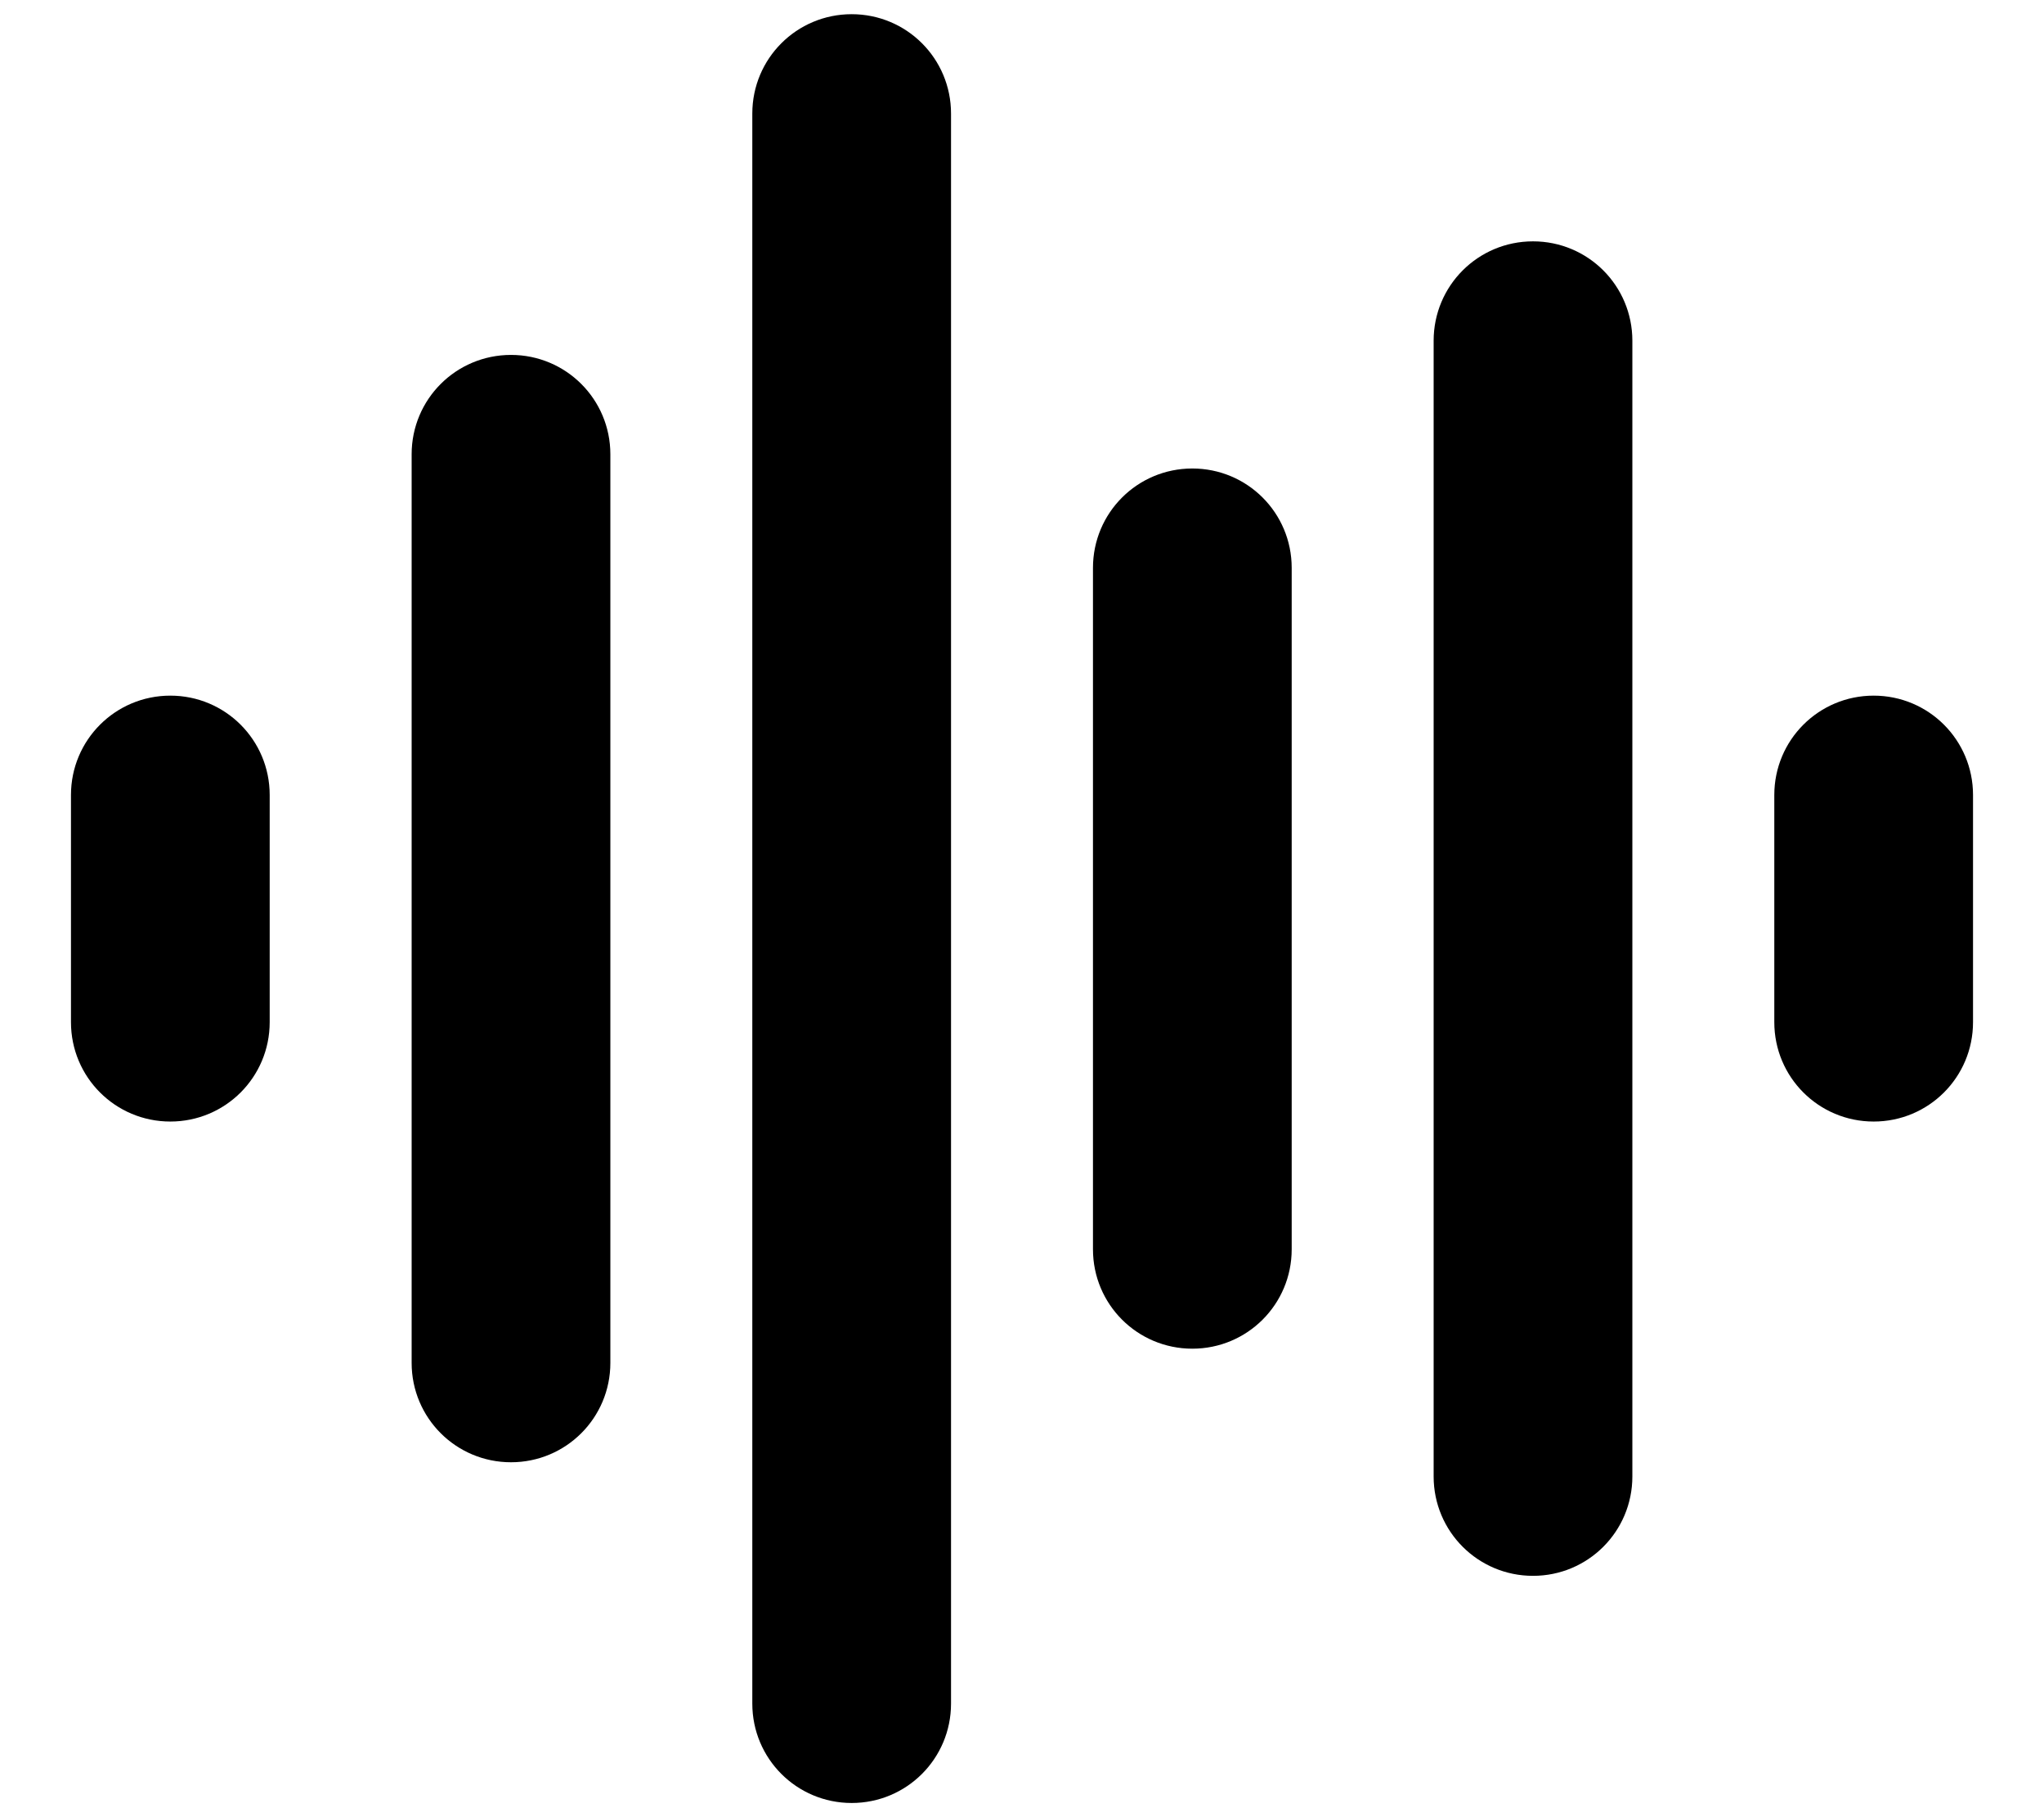 <svg fill="currentColor" xmlns="http://www.w3.org/2000/svg" viewBox="0 0 576 512"><!--! Font Awesome Pro 7.1.0 by @fontawesome - https://fontawesome.com License - https://fontawesome.com/license (Commercial License) Copyright 2025 Fonticons, Inc. --><path fill="currentColor" d="M240 4c15.5 0 28 12.5 28 28l0 448c0 15.5-12.5 28-28 28s-28-12.5-28-28l0-448c0-15.5 12.5-28 28-28zM432 68c15.5 0 28 12.5 28 28l0 320c0 15.5-12.5 28-28 28s-28-12.5-28-28l0-320c0-15.5 12.5-28 28-28zM144 100c15.5 0 28 12.5 28 28l0 256c0 15.5-12.5 28-28 28s-28-12.5-28-28l0-256c0-15.5 12.5-28 28-28zm192 32c15.5 0 28 12.5 28 28l0 192c0 15.5-12.5 28-28 28s-28-12.5-28-28l0-192c0-15.5 12.5-28 28-28zM48 196c15.5 0 28 12.5 28 28l0 64c0 15.5-12.5 28-28 28s-28-12.5-28-28l0-64c0-15.5 12.5-28 28-28zm480 0c15.5 0 28 12.5 28 28l0 64c0 15.5-12.5 28-28 28s-28-12.5-28-28l0-64c0-15.5 12.5-28 28-28z"/></svg>